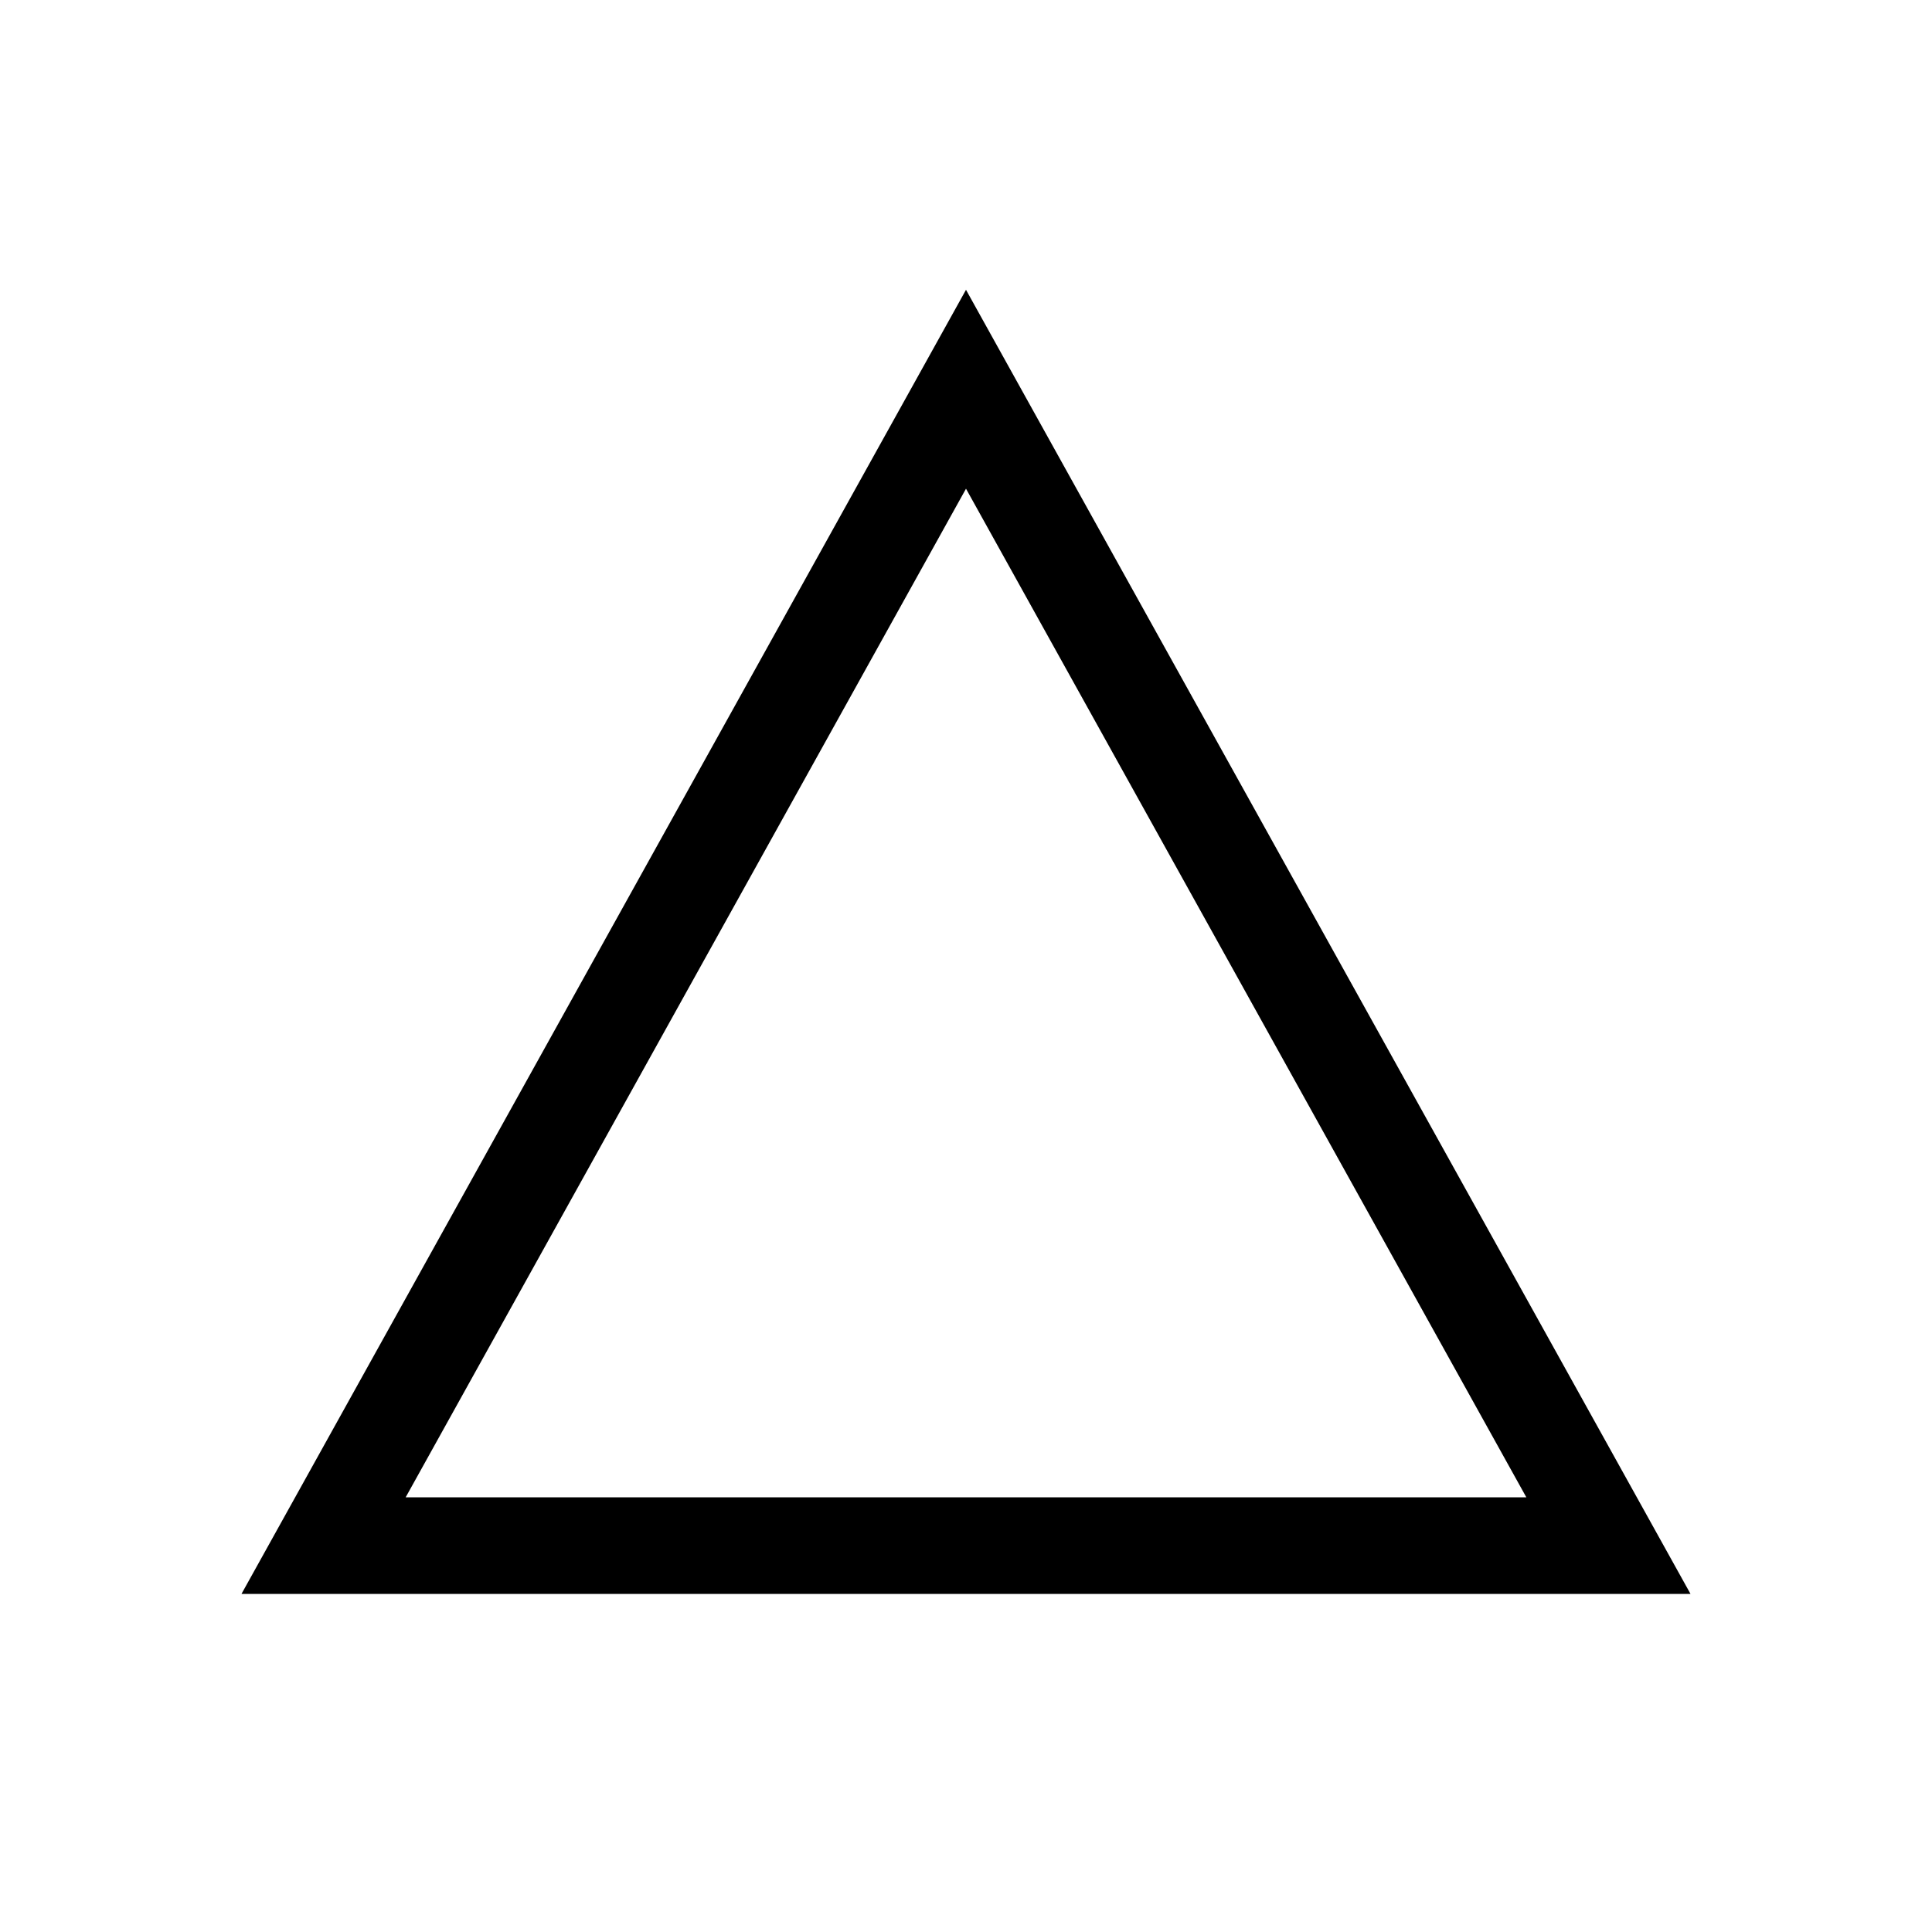 <svg t="1653118492074" class="icon" viewBox="0 0 1024 1024" version="1.1" xmlns="http://www.w3.org/2000/svg"
     p-id="24906" width="200" height="200">
    <path d="M512 153.6l384 691.2H128L512 153.6z m0 105.421L215.014 793.6h593.971L512 259.021z" p-id="24907" fill="#000000"></path>
</svg>
